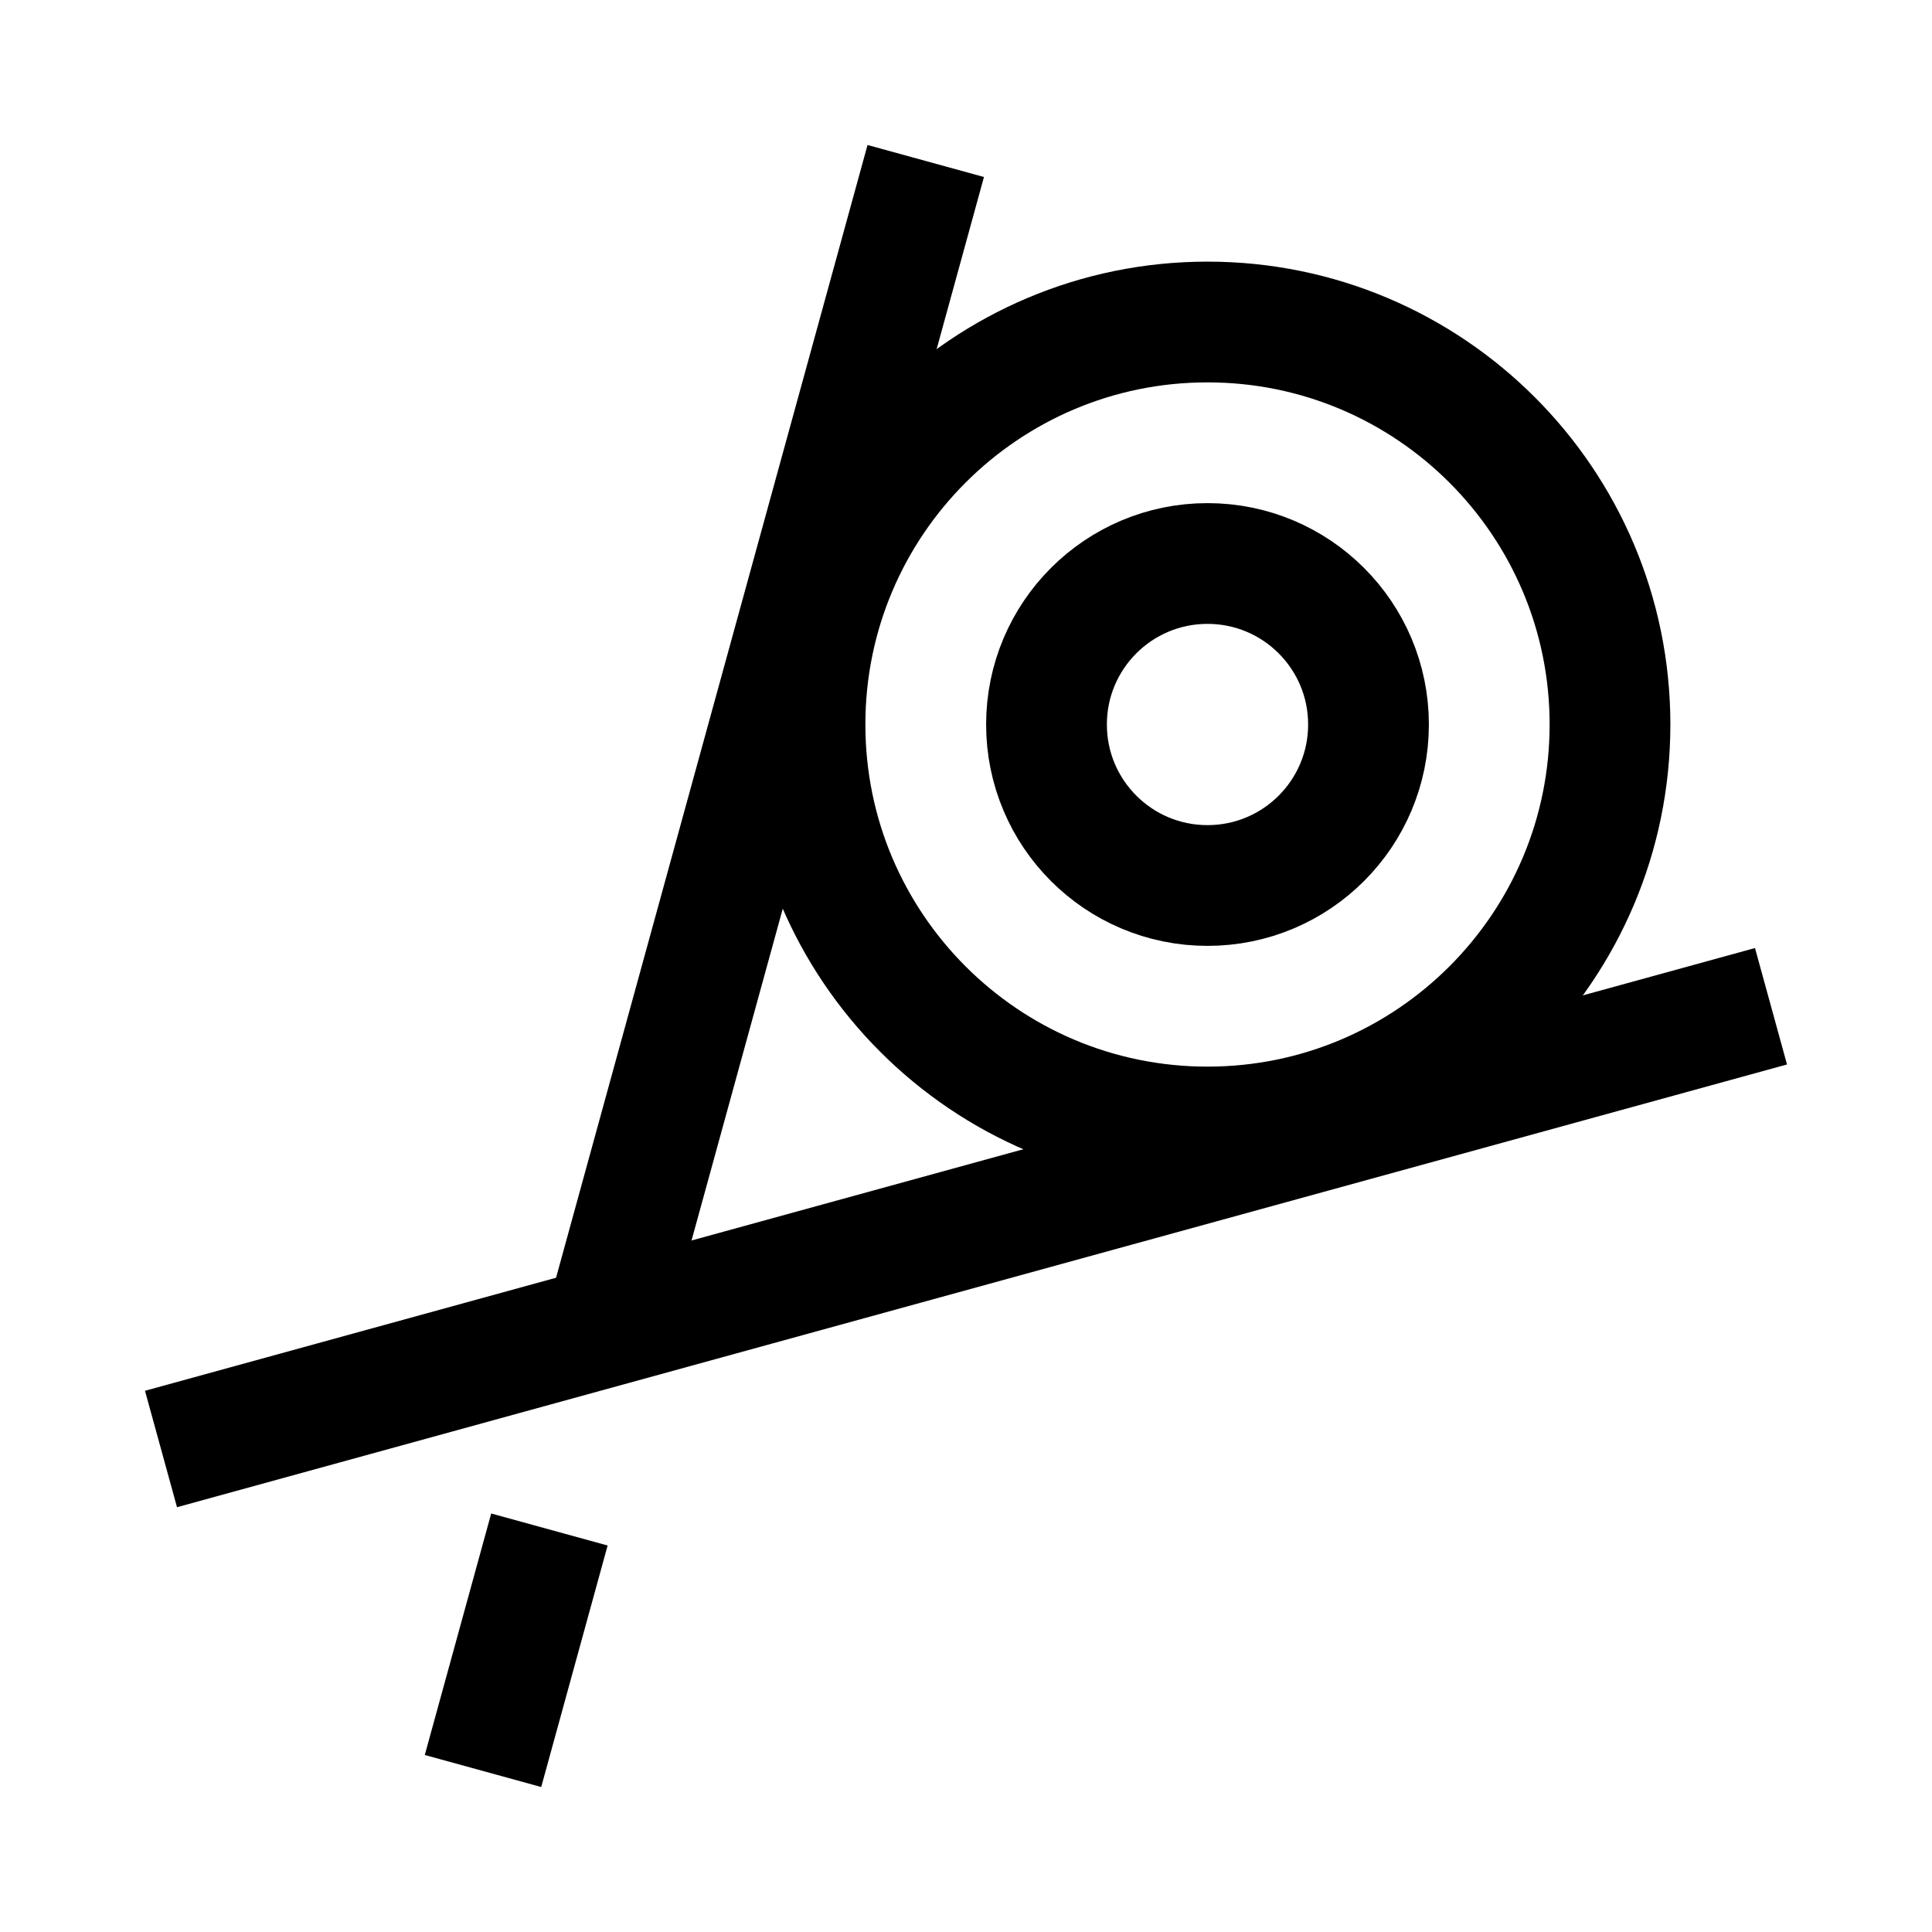 <svg width="24" height="24" viewBox="0 0 24 24" fill="none" xmlns="http://www.w3.org/2000/svg">
    <path d="M13 9C13 10.105 13.895 11 15 11C16.105 11 17 10.105 17 9C17 7.895 16.105 7 15 7C13.895 7 13 7.895 13 9Z" stroke="currentColor" stroke-width="1.5" stroke-linejoin="round"/>
    <path d="M10 9C10 11.761 12.239 14 15 14C17.761 14 20 11.761 20 9C20 6.239 17.761 4 15 4C12.239 4 10 6.239 10 9Z" stroke="currentColor" stroke-width="1.5" stroke-linejoin="round"/>
    <path d="M11.5 2L7.537 16.412M6 22L6.825 19" stroke="currentColor" stroke-width="1.5" stroke-linejoin="round"/>
    <path d="M22 12.5L2 18" stroke="currentColor" stroke-width="1.5" stroke-linejoin="round"/>
</svg>
